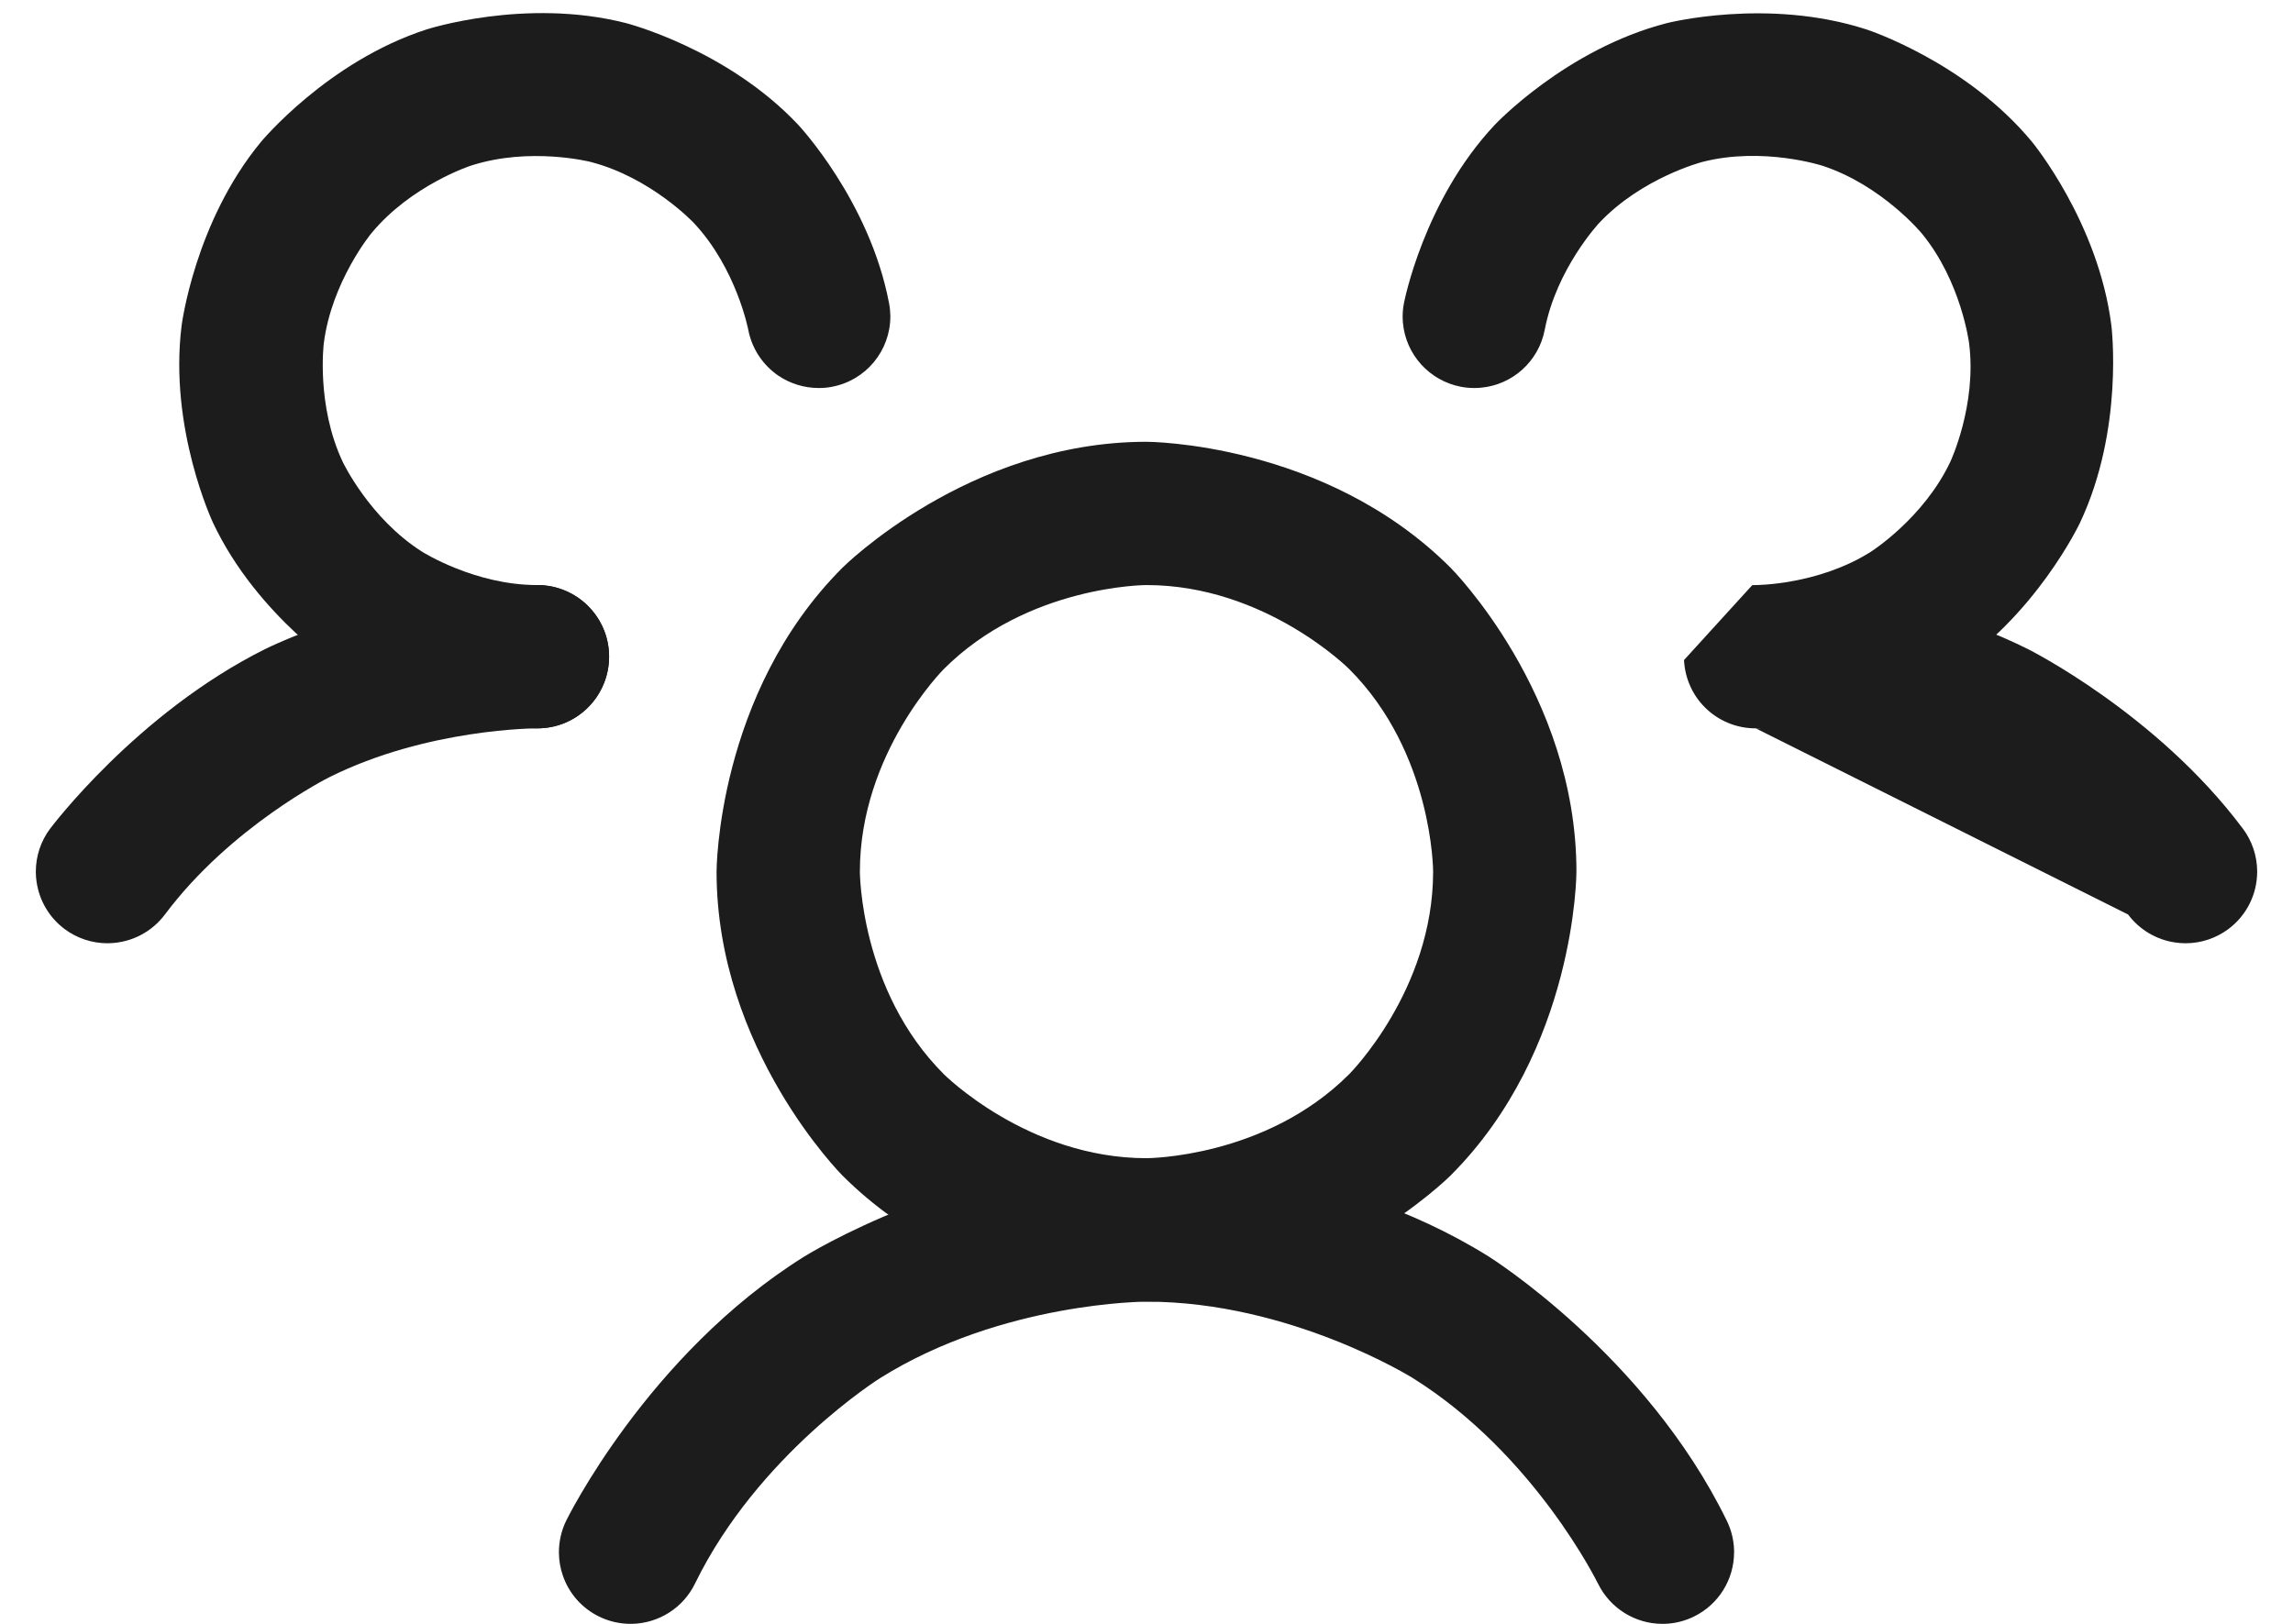 <svg width="24" height="17" viewBox="0 0 24 17" fill="none" xmlns="http://www.w3.org/2000/svg">
<path fill-rule="evenodd" clip-rule="evenodd" d="M12 4.625C12 4.625 13.864 4.625 15.182 5.943C15.182 5.943 16.5 7.261 16.5 9.125C16.5 9.125 16.5 10.989 15.182 12.307C15.182 12.307 13.864 13.625 12 13.625C12 13.625 10.136 13.625 8.818 12.307C8.818 12.307 7.5 10.989 7.5 9.125C7.5 9.125 7.5 7.261 8.818 5.943C8.818 5.943 10.136 4.625 12 4.625ZM12 6.125C12 6.125 10.757 6.125 9.879 7.004C9.879 7.004 9 7.882 9 9.125C9 9.125 9 10.368 9.879 11.246C9.879 11.246 10.757 12.125 12 12.125C12 12.125 13.243 12.125 14.121 11.246C14.121 11.246 15 10.368 15 9.125C15 9.125 15 7.882 14.121 7.004C14.121 7.004 13.243 6.125 12 6.125Z" fill="#1C1C1C"/>
<path d="M22.274 9.574C22.393 9.733 22.571 9.839 22.768 9.867C22.803 9.872 22.839 9.875 22.875 9.875L22.876 9.875C23.038 9.875 23.195 9.822 23.324 9.726C23.514 9.584 23.625 9.362 23.625 9.125L23.625 9.116C23.623 8.958 23.571 8.803 23.476 8.676L23.475 8.675C22.574 7.469 21.227 6.796 21.227 6.796C19.88 6.122 18.374 6.125 18.374 6.125L18.375 6.125C18.789 6.125 19.125 6.461 19.125 6.875C19.125 7.289 18.79 7.624 18.377 7.625L22.274 9.574Z" fill="#1C1C1C"/>
<path d="M3.444 8.138C4.473 7.623 5.624 7.625 5.624 7.625L5.625 7.625C5.636 7.625 5.648 7.625 5.66 7.624C5.846 7.616 6.022 7.538 6.154 7.406C6.295 7.266 6.375 7.075 6.375 6.876L6.375 6.875C6.375 6.83 6.371 6.784 6.363 6.74C6.298 6.384 5.988 6.126 5.626 6.125L5.625 6.125C4.12 6.123 2.773 6.796 2.773 6.796C1.426 7.469 0.525 8.675 0.525 8.675L0.524 8.676C0.427 8.806 0.375 8.963 0.375 9.125L0.375 9.133C0.375 9.166 0.378 9.199 0.383 9.232C0.411 9.429 0.517 9.607 0.676 9.726C0.806 9.823 0.963 9.875 1.125 9.875C1.135 9.875 1.145 9.875 1.155 9.874C1.381 9.865 1.59 9.755 1.726 9.574C2.415 8.652 3.444 8.138 3.444 8.138Z" fill="#1C1C1C"/>
<path d="M14.786 14.426C16.064 15.224 16.725 16.578 16.725 16.578L16.726 16.579C16.852 16.836 17.113 17 17.4 17L17.421 17C17.528 16.997 17.633 16.971 17.729 16.924C17.987 16.798 18.15 16.537 18.15 16.25L18.15 16.23C18.147 16.122 18.121 16.017 18.074 15.921C17.224 14.18 15.581 13.154 15.581 13.154C13.937 12.127 12 12.127 12 12.127C10.063 12.127 8.419 13.154 8.419 13.154C6.776 14.18 5.926 15.92 5.926 15.92C5.876 16.023 5.85 16.136 5.85 16.25L5.85 16.26C5.851 16.34 5.865 16.419 5.891 16.494C5.955 16.682 6.092 16.837 6.271 16.924C6.373 16.974 6.486 17 6.6 17L6.617 17C6.898 16.993 7.151 16.831 7.274 16.579C7.935 15.225 9.214 14.426 9.214 14.426C10.492 13.627 12 13.627 12 13.627C13.507 13.627 14.786 14.426 14.786 14.426Z" fill="#1C1C1C"/>
<path d="M7.262 2.334C7.709 2.811 7.832 3.453 7.832 3.453C7.869 3.648 7.983 3.821 8.147 3.933C8.272 4.017 8.418 4.062 8.569 4.062L8.574 4.062C8.619 4.062 8.665 4.058 8.709 4.049C9.063 3.982 9.319 3.672 9.319 3.312L9.319 3.308C9.318 3.262 9.314 3.217 9.305 3.172C9.101 2.101 8.355 1.307 8.355 1.307C7.609 0.513 6.553 0.242 6.553 0.242C5.498 -0.028 4.462 0.309 4.462 0.309C3.425 0.646 2.731 1.486 2.731 1.486C2.037 2.326 1.901 3.408 1.901 3.408C1.765 4.489 2.23 5.474 2.23 5.474C2.695 6.46 3.615 7.043 3.615 7.043C4.536 7.626 5.625 7.625 5.625 7.625L5.626 7.625C5.825 7.625 6.015 7.546 6.156 7.405C6.296 7.264 6.375 7.074 6.375 6.875L6.375 6.874C6.375 6.46 6.039 6.125 5.625 6.125L5.624 6.125C4.97 6.126 4.418 5.776 4.418 5.776C3.866 5.426 3.587 4.835 3.587 4.835C3.308 4.243 3.389 3.595 3.389 3.595C3.471 2.946 3.887 2.442 3.887 2.442C4.304 1.938 4.926 1.735 4.926 1.735C5.547 1.533 6.181 1.695 6.181 1.695C6.814 1.858 7.262 2.334 7.262 2.334Z" fill="#1C1C1C"/>
<path d="M19.582 5.776C19.03 6.126 18.376 6.125 18.376 6.125L18.375 6.125C18.363 6.125 18.352 6.125 18.34 6.126L17.626 6.91C17.635 7.096 17.712 7.273 17.844 7.405C17.985 7.546 18.175 7.625 18.374 7.625L18.375 7.625C19.464 7.626 20.384 7.043 20.384 7.043C21.305 6.46 21.77 5.474 21.77 5.474C22.235 4.489 22.099 3.408 22.099 3.408C21.963 2.326 21.269 1.486 21.269 1.486C20.575 0.646 19.538 0.309 19.538 0.309C18.502 -0.028 17.447 0.242 17.447 0.242C16.391 0.513 15.645 1.307 15.645 1.307C14.899 2.101 14.695 3.172 14.695 3.172C14.686 3.218 14.681 3.265 14.681 3.312C14.681 3.335 14.682 3.358 14.684 3.38C14.714 3.713 14.962 3.986 15.291 4.049C15.337 4.058 15.384 4.062 15.431 4.062C15.454 4.062 15.476 4.061 15.499 4.059C15.832 4.029 16.105 3.782 16.168 3.453C16.291 2.811 16.738 2.334 16.738 2.334C17.186 1.858 17.819 1.695 17.819 1.695C18.453 1.533 19.074 1.735 19.074 1.735C19.696 1.938 20.113 2.442 20.113 2.442C20.529 2.946 20.61 3.595 20.61 3.595C20.692 4.243 20.413 4.835 20.413 4.835C20.134 5.426 19.582 5.776 19.582 5.776Z" fill="#1C1C1C"/>
</svg>

